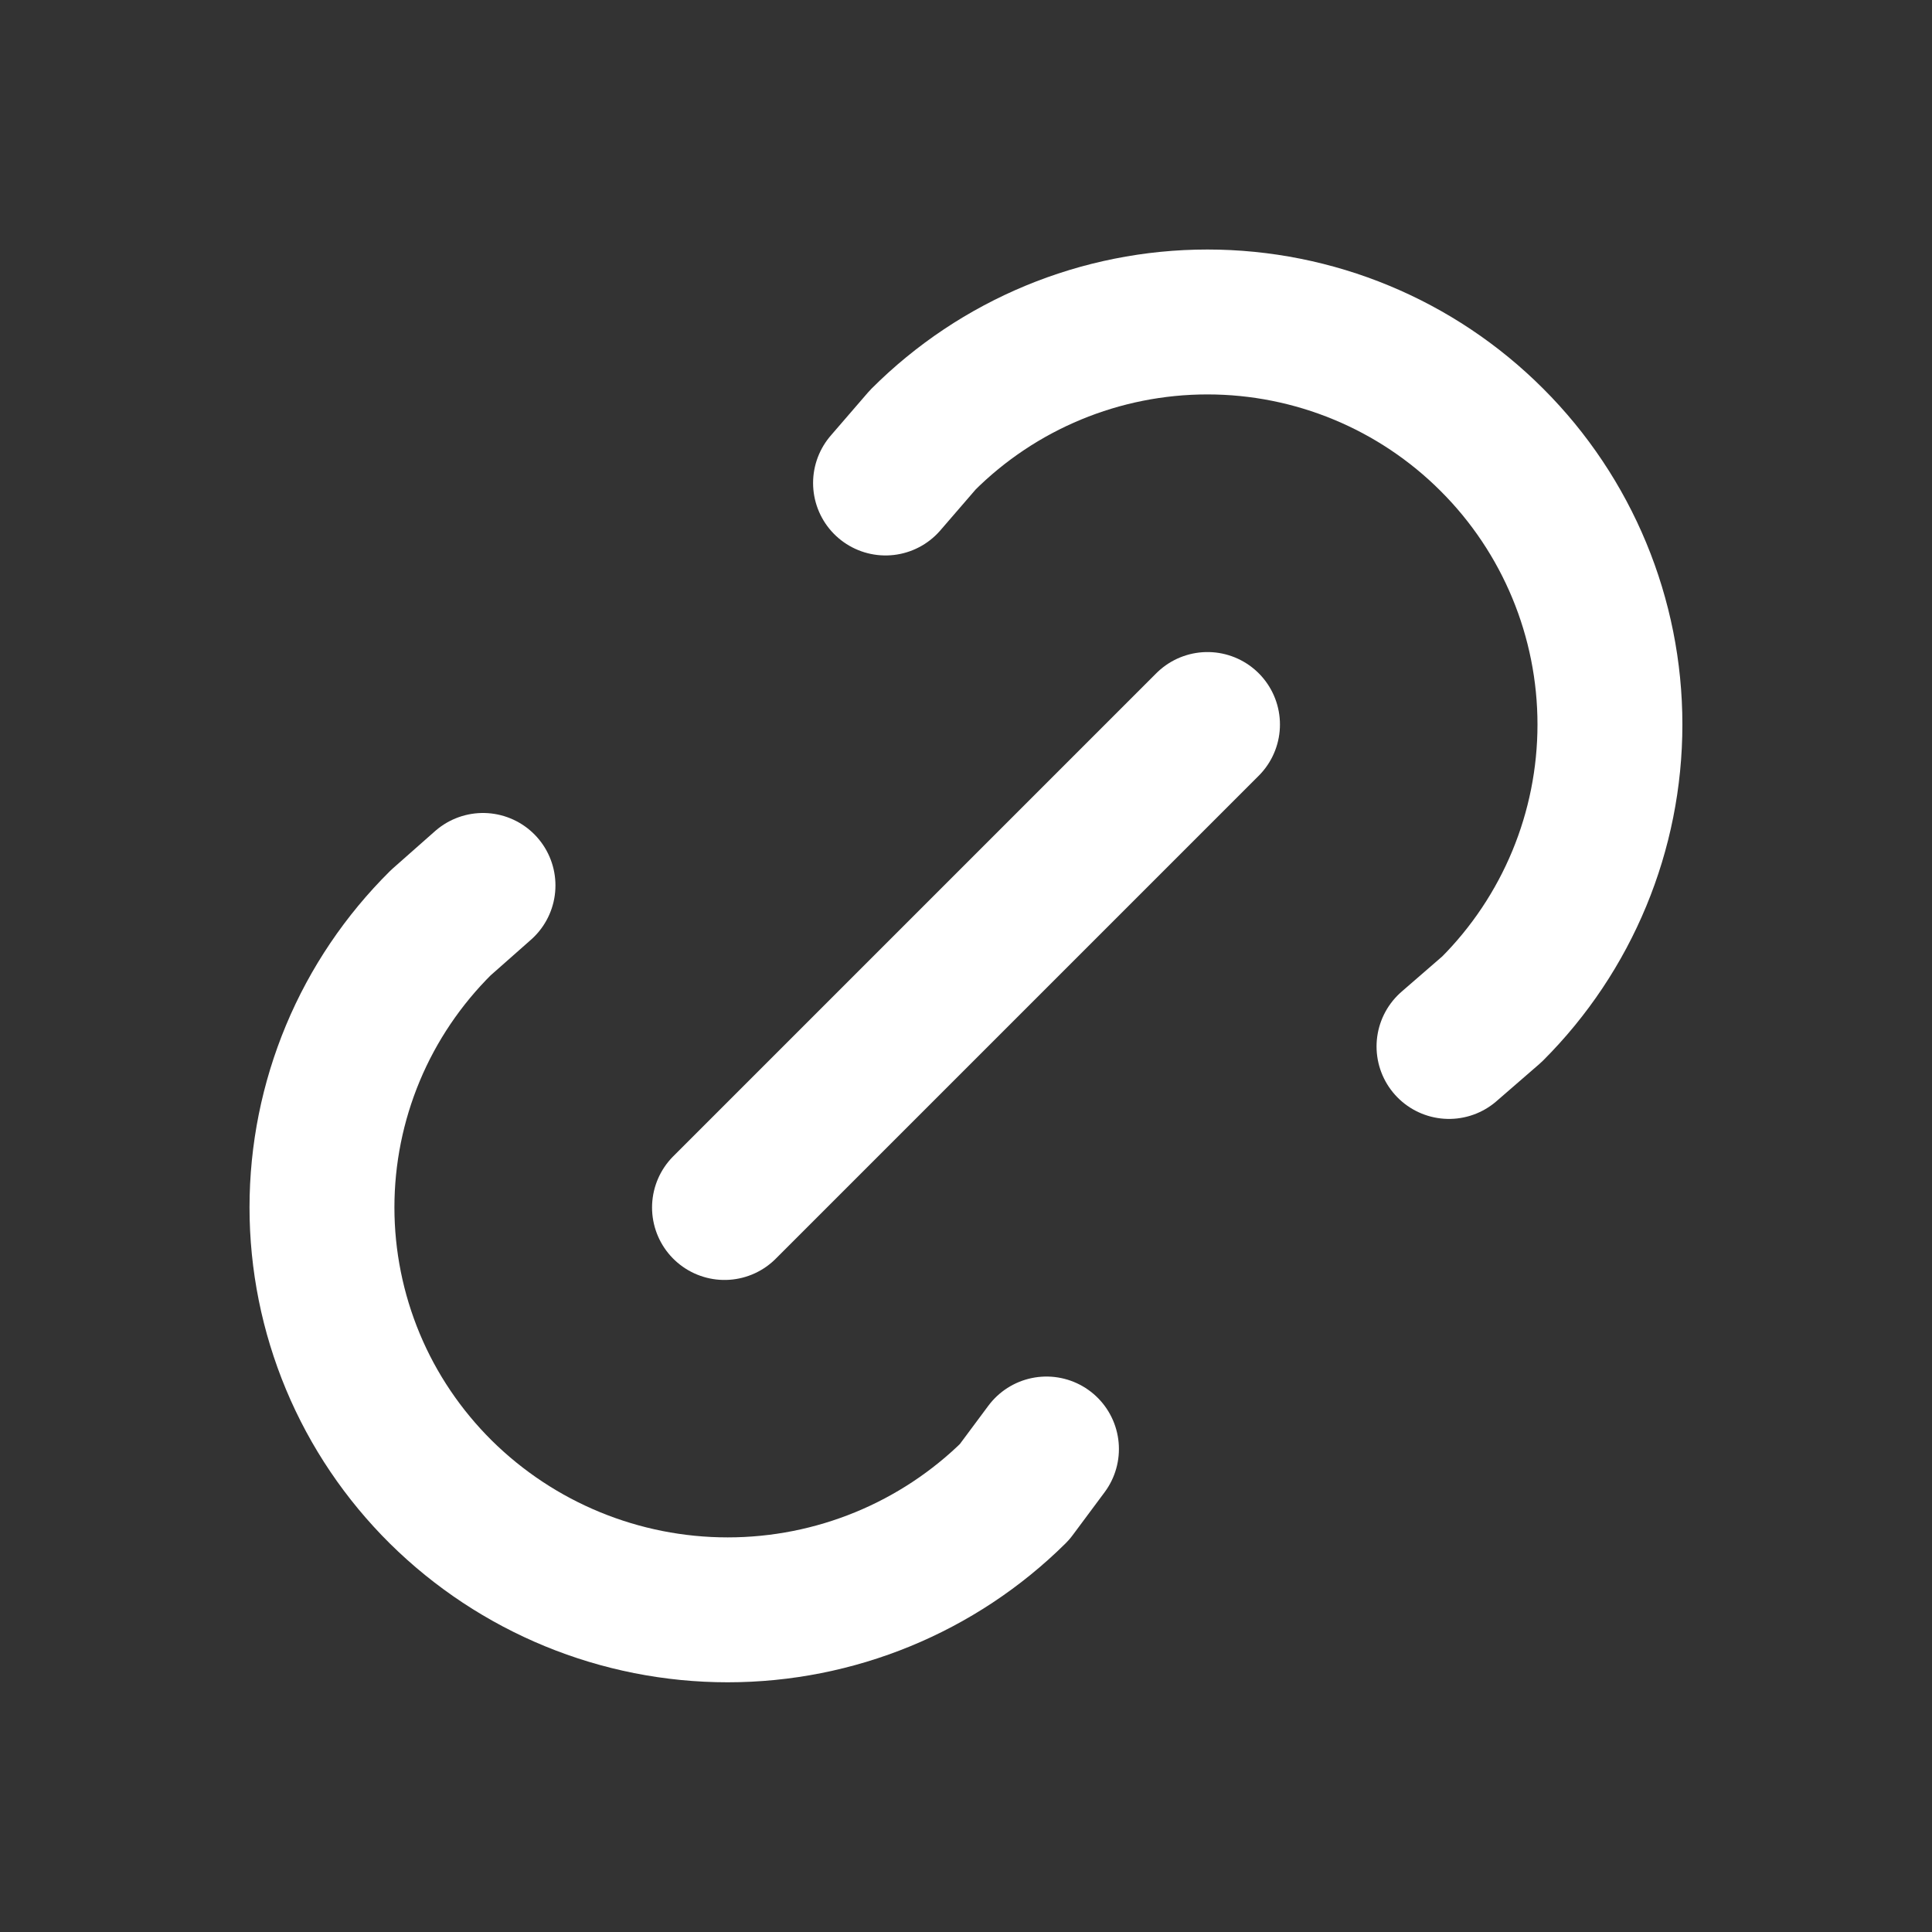 <svg width="20" height="20" viewBox="0 0 20 20" fill="none" xmlns="http://www.w3.org/2000/svg">
<rect x="0" y="0" width="20" height="20" fill="#333333" stroke="none"/>
<g clip-path="url(#clip0_460_5010)">
<path d="M7.5 12.5L12.5 7.5" stroke="white" stroke-width="1.5" stroke-linecap="round" stroke-linejoin="round"/>
<path d="M9.167 5L9.553 4.553C10.334 3.772 11.394 3.333 12.499 3.333C13.604 3.333 14.664 3.772 15.445 4.554C16.227 5.335 16.666 6.395 16.666 7.5C16.666 8.605 16.227 9.665 15.445 10.447L15 10.833" stroke="white" stroke-width="1.5" stroke-linecap="round" stroke-linejoin="round"/>
<path d="M10.833 15L10.502 15.445C9.712 16.227 8.645 16.665 7.533 16.665C6.421 16.665 5.354 16.227 4.563 15.445C4.174 15.059 3.864 14.601 3.653 14.095C3.442 13.589 3.333 13.047 3.333 12.499C3.333 11.95 3.442 11.408 3.653 10.902C3.864 10.396 4.174 9.938 4.563 9.552L5 9.166" stroke="white" stroke-width="1.5" stroke-linecap="round" stroke-linejoin="round"/>
</g>
<defs>
<clipPath id="clip0_460_5010">
<rect width="20" height="20" fill="white"/>
</clipPath>
</defs>
</svg>
